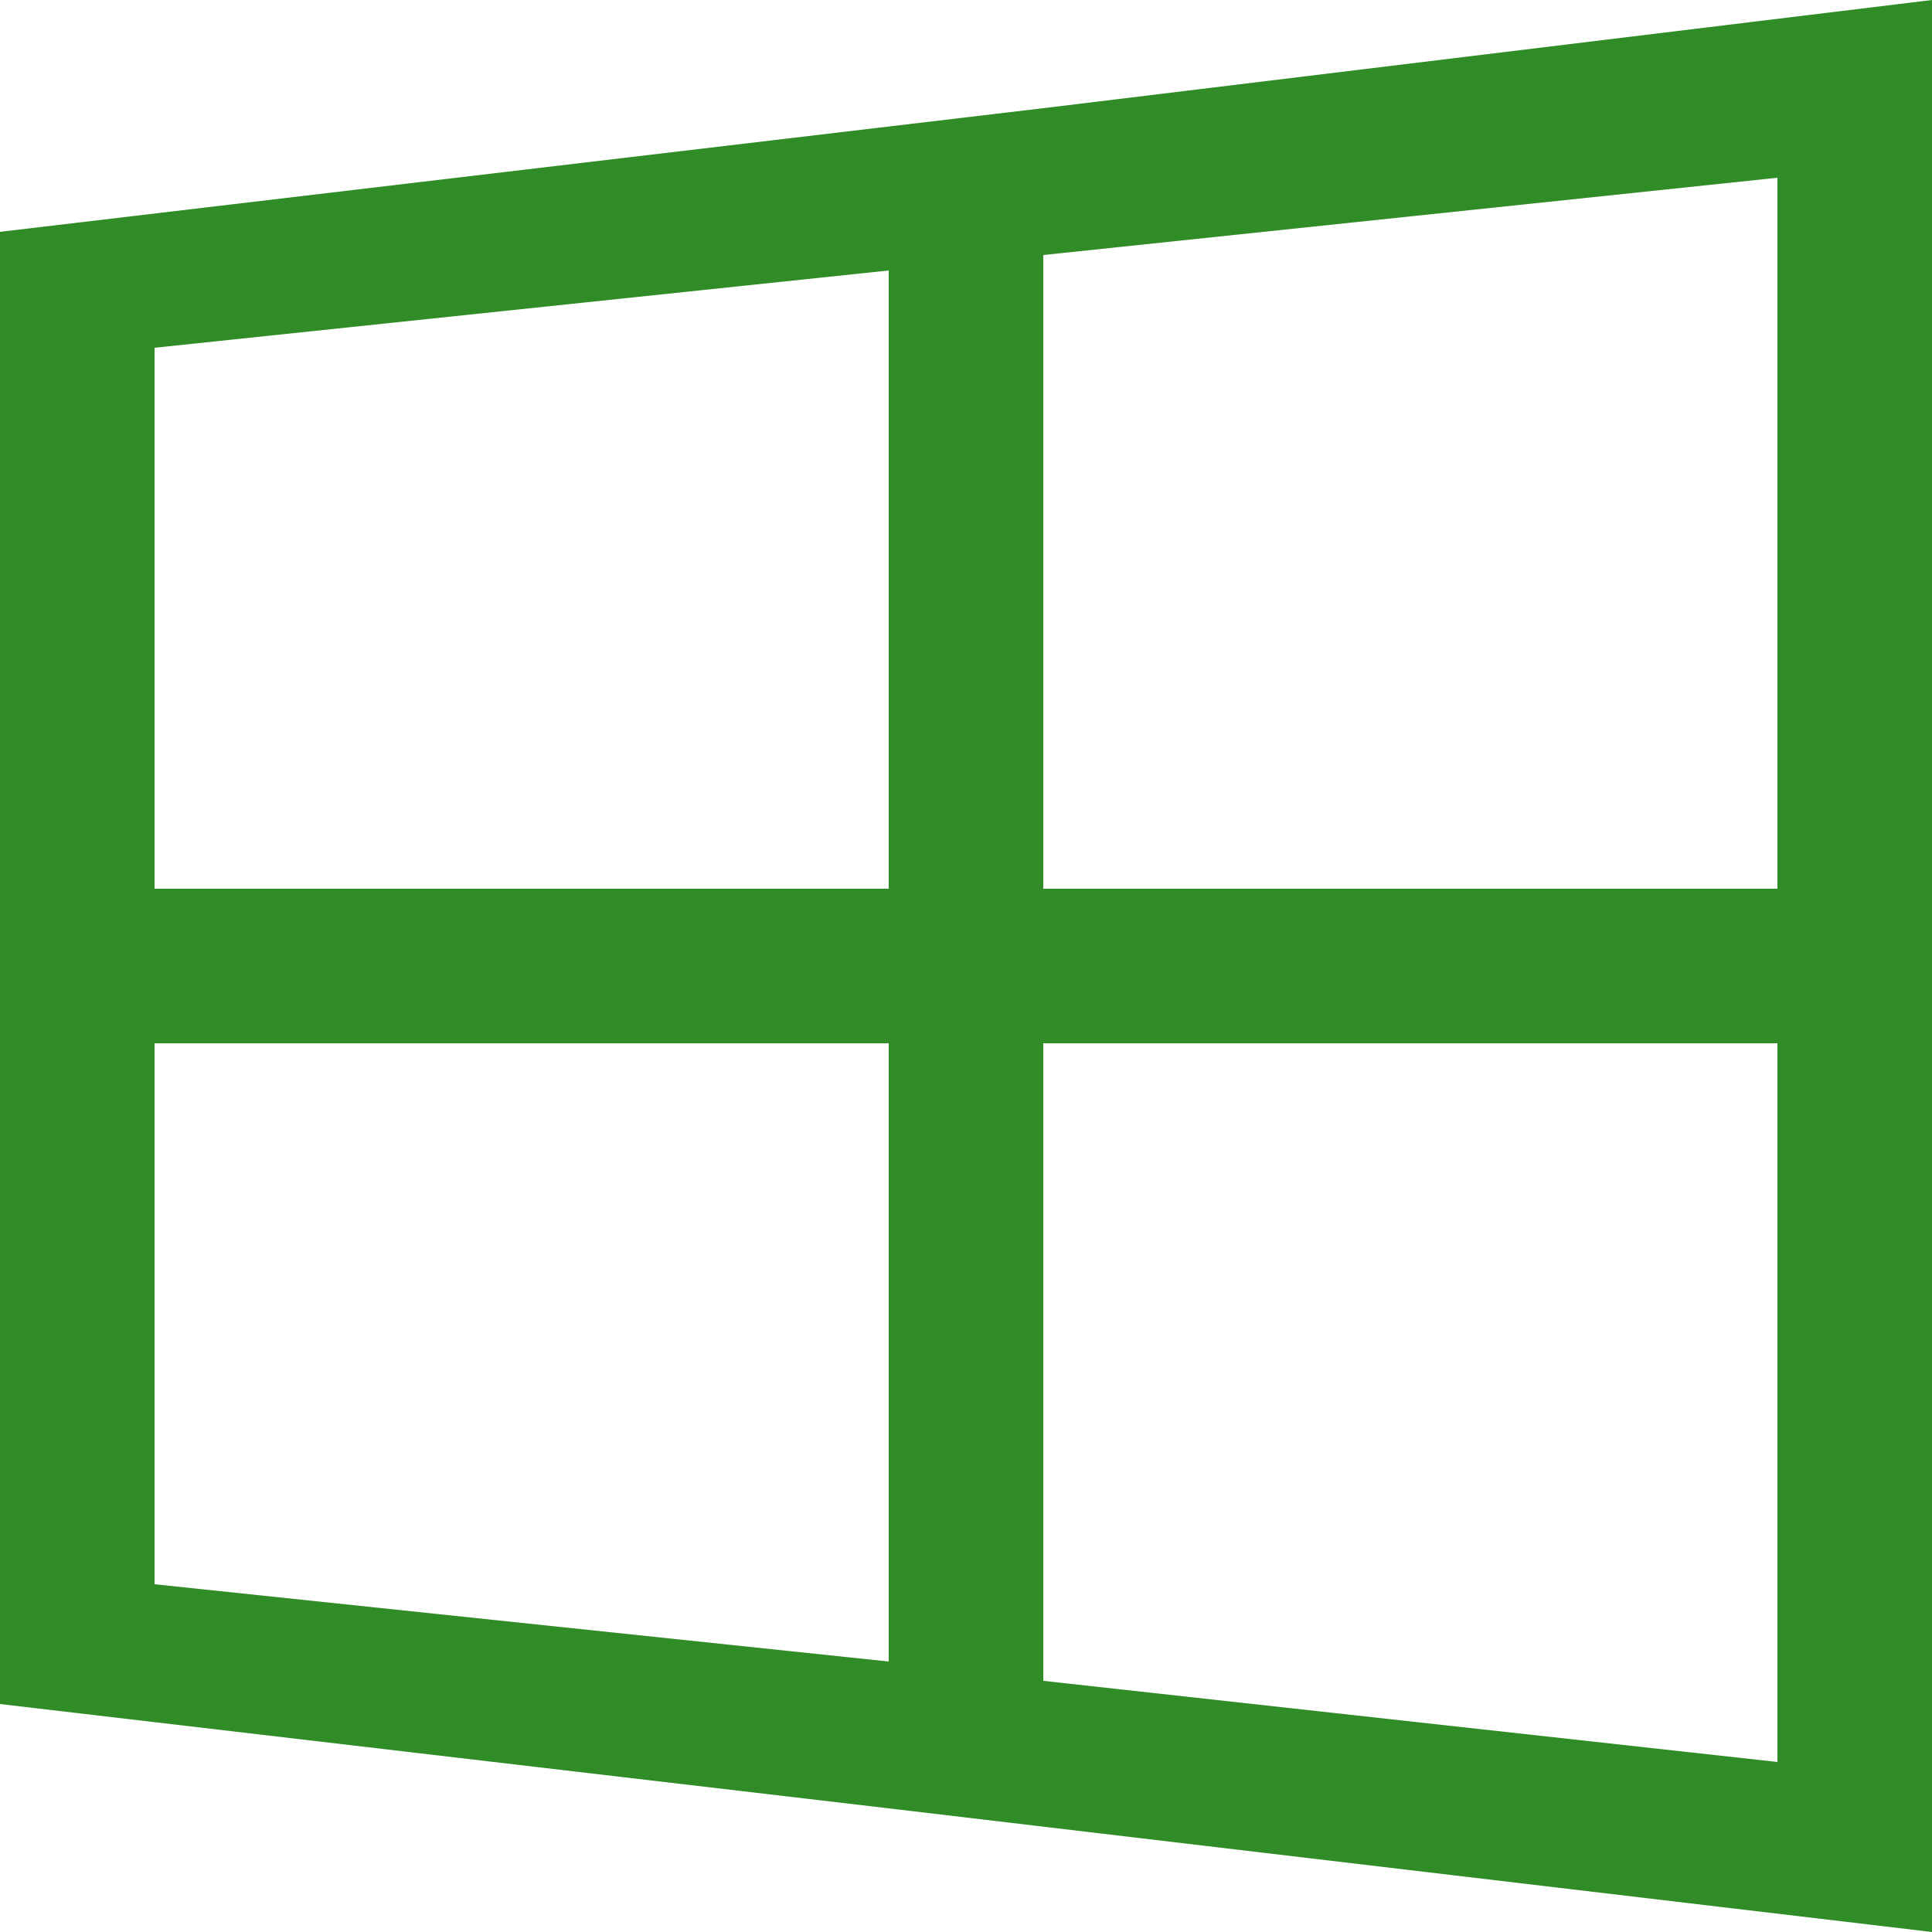 <?xml version="1.0" encoding="UTF-8"?><svg width="50" height="50" xmlns="http://www.w3.org/2000/svg"><path d="M4 27v14l19 2V27H4zm-4-.5V6l27-3.2L50 0v50l-27-3.2-23-2.7V26.5zm27 17l19 2.1V27H27v16.5zM4 23h19V7L4 9v14zm23 0h19V4.6l-19 2V23z" fill="#2F8C26" fill-rule="evenodd"/></svg>